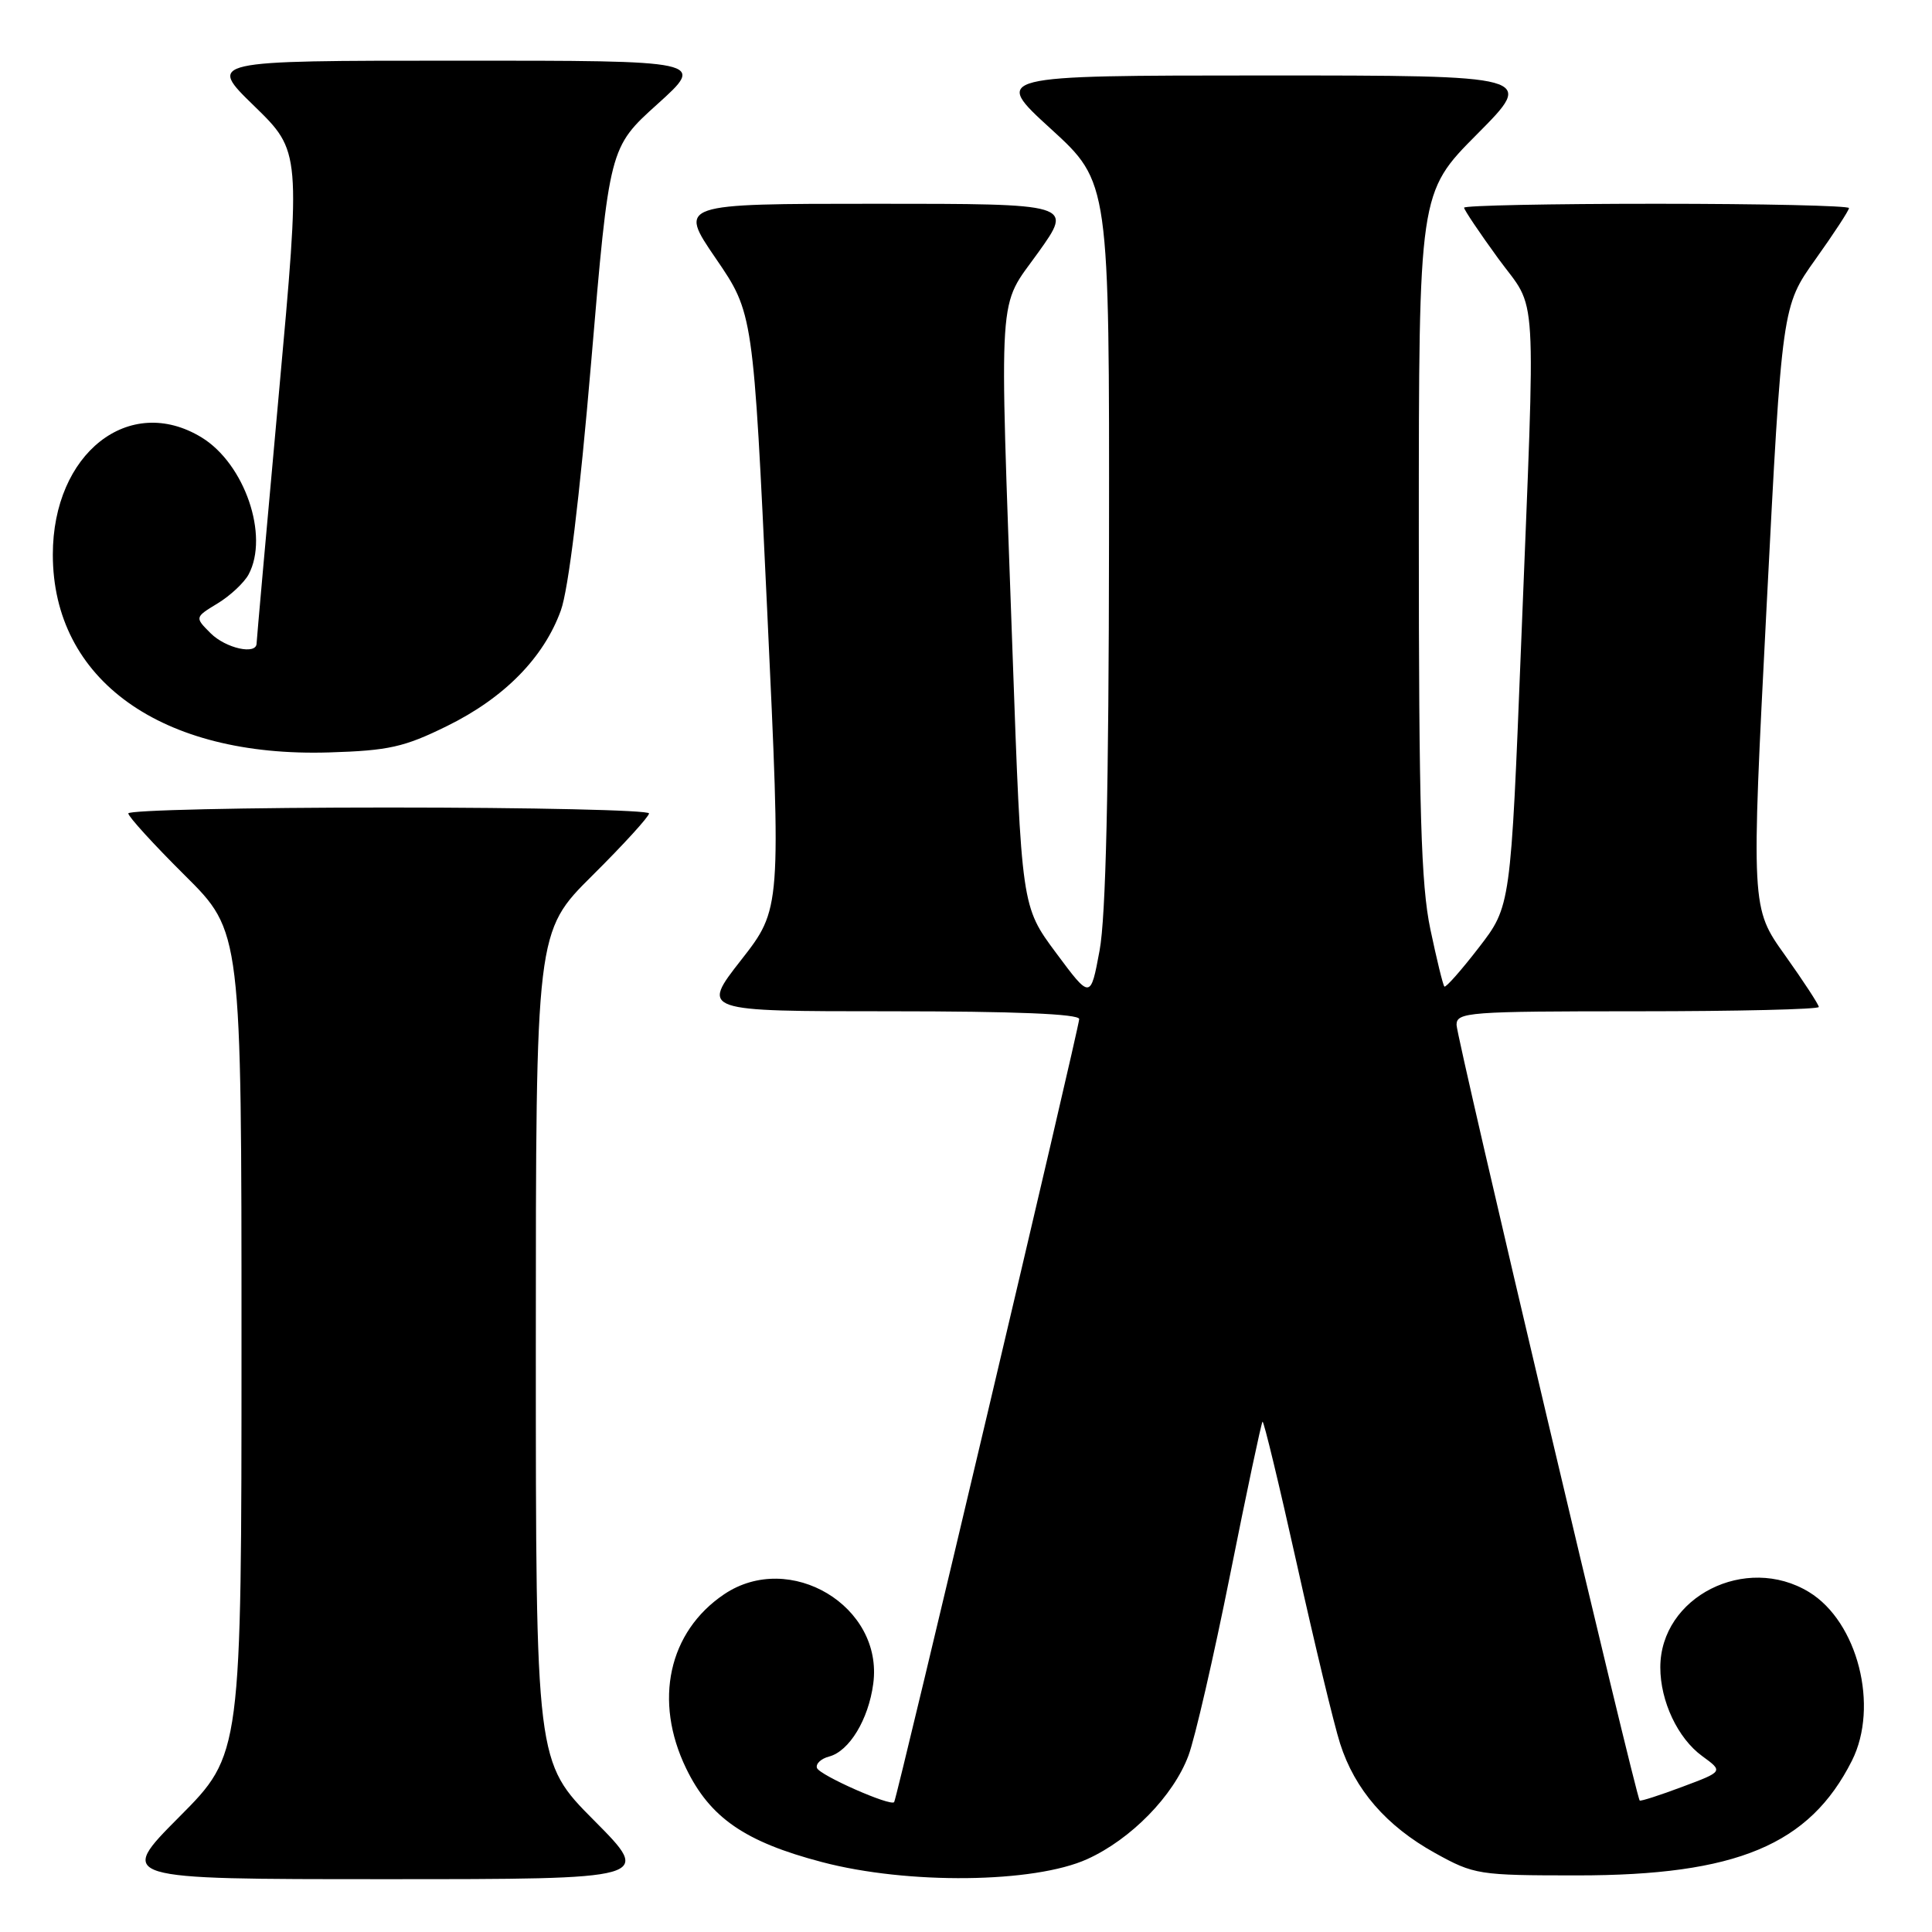 <?xml version="1.0" encoding="UTF-8" standalone="no"?>
<!DOCTYPE svg PUBLIC "-//W3C//DTD SVG 1.1//EN" "http://www.w3.org/Graphics/SVG/1.1/DTD/svg11.dtd" >
<svg xmlns="http://www.w3.org/2000/svg" xmlns:xlink="http://www.w3.org/1999/xlink" version="1.1" viewBox="0 0 256 256">
 <g >
 <path fill="currentColor"
d=" M 78.73 241.23 C 71.00 233.46 71.00 233.46 71.00 178.45 C 71.00 123.45 71.00 123.45 78.50 116.00 C 82.63 111.90 86.00 108.20 86.00 107.78 C 86.00 107.35 70.47 107.00 51.50 107.00 C 32.52 107.00 17.00 107.35 17.00 107.78 C 17.00 108.20 20.37 111.90 24.50 116.00 C 32.00 123.45 32.00 123.45 32.00 177.95 C 32.00 232.46 32.00 232.46 23.77 240.73 C 15.54 249.00 15.54 249.00 51.00 249.00 C 86.45 249.00 86.45 249.00 78.73 241.23 Z  M 144.07 246.34 C 149.85 243.72 155.47 237.98 157.47 232.64 C 158.33 230.36 160.82 219.54 163.01 208.59 C 165.20 197.63 167.13 188.54 167.29 188.38 C 167.45 188.22 169.50 196.73 171.85 207.29 C 174.20 217.86 176.77 228.54 177.57 231.03 C 179.52 237.14 183.70 241.96 190.14 245.53 C 195.34 248.41 195.90 248.50 209.00 248.50 C 230.11 248.50 239.77 244.46 245.39 233.30 C 249.01 226.10 246.16 214.90 239.71 210.96 C 231.33 205.85 220.00 211.59 220.00 220.94 C 220.00 225.43 222.32 230.34 225.55 232.69 C 228.35 234.73 228.35 234.73 222.92 236.76 C 219.94 237.88 217.39 238.70 217.27 238.58 C 216.76 238.11 193.00 137.49 193.00 135.80 C 193.00 134.12 194.54 134.00 217.00 134.00 C 230.20 134.00 241.00 133.74 241.00 133.43 C 241.00 133.12 238.98 130.03 236.52 126.57 C 232.03 120.29 232.03 120.29 234.08 80.43 C 236.13 40.58 236.13 40.58 240.56 34.36 C 243.00 30.94 245.00 27.88 245.00 27.57 C 245.00 27.26 233.53 27.00 219.50 27.00 C 205.47 27.00 194.00 27.23 194.00 27.52 C 194.00 27.80 196.02 30.81 198.50 34.22 C 203.80 41.49 203.49 36.46 201.56 85.29 C 200.18 120.08 200.18 120.08 195.95 125.56 C 193.62 128.58 191.57 130.90 191.39 130.72 C 191.20 130.54 190.37 127.12 189.53 123.13 C 188.29 117.24 188.00 107.37 188.00 70.71 C 188.00 25.54 188.00 25.54 195.73 17.77 C 203.45 10.00 203.45 10.00 167.48 10.00 C 131.50 10.01 131.50 10.01 139.25 17.08 C 147.00 24.16 147.00 24.16 146.95 71.83 C 146.92 104.55 146.53 121.52 145.70 125.95 C 144.50 132.41 144.50 132.41 139.93 126.26 C 135.36 120.11 135.36 120.11 134.16 86.31 C 132.41 36.98 132.15 41.05 137.59 33.43 C 142.18 27.00 142.18 27.00 116.03 27.00 C 89.89 27.00 89.89 27.00 94.85 34.25 C 99.81 41.50 99.81 41.50 101.66 80.96 C 103.51 120.42 103.51 120.42 98.20 127.21 C 92.89 134.00 92.89 134.00 117.94 134.00 C 134.47 134.00 143.00 134.35 143.00 135.03 C 143.00 136.12 118.86 238.30 118.48 238.79 C 118.02 239.39 108.57 235.22 108.25 234.26 C 108.07 233.71 108.79 233.03 109.86 232.75 C 112.53 232.05 115.08 227.85 115.71 223.10 C 117.09 212.84 104.66 205.39 95.95 211.25 C 88.58 216.22 86.58 225.36 90.91 234.31 C 94.08 240.86 98.70 244.05 108.90 246.73 C 120.26 249.73 137.02 249.54 144.07 246.34 Z  M 59.24 96.20 C 66.81 92.48 72.04 87.16 74.31 80.90 C 75.32 78.14 76.81 65.89 78.33 48.02 C 80.74 19.54 80.74 19.54 87.12 13.79 C 93.50 8.03 93.50 8.03 60.50 8.04 C 27.50 8.04 27.50 8.04 33.69 14.05 C 39.87 20.07 39.87 20.07 36.94 52.28 C 35.33 70.00 34.01 84.84 34.00 85.25 C 34.00 86.82 29.91 85.91 27.90 83.90 C 25.80 81.80 25.80 81.80 28.84 79.95 C 30.51 78.94 32.35 77.21 32.94 76.12 C 35.69 70.98 32.42 61.45 26.71 57.96 C 17.11 52.11 7.00 60.07 7.00 73.49 C 7.00 90.09 21.37 100.38 43.60 99.70 C 51.51 99.46 53.56 99.00 59.24 96.20 Z "/>
</g>
</svg>